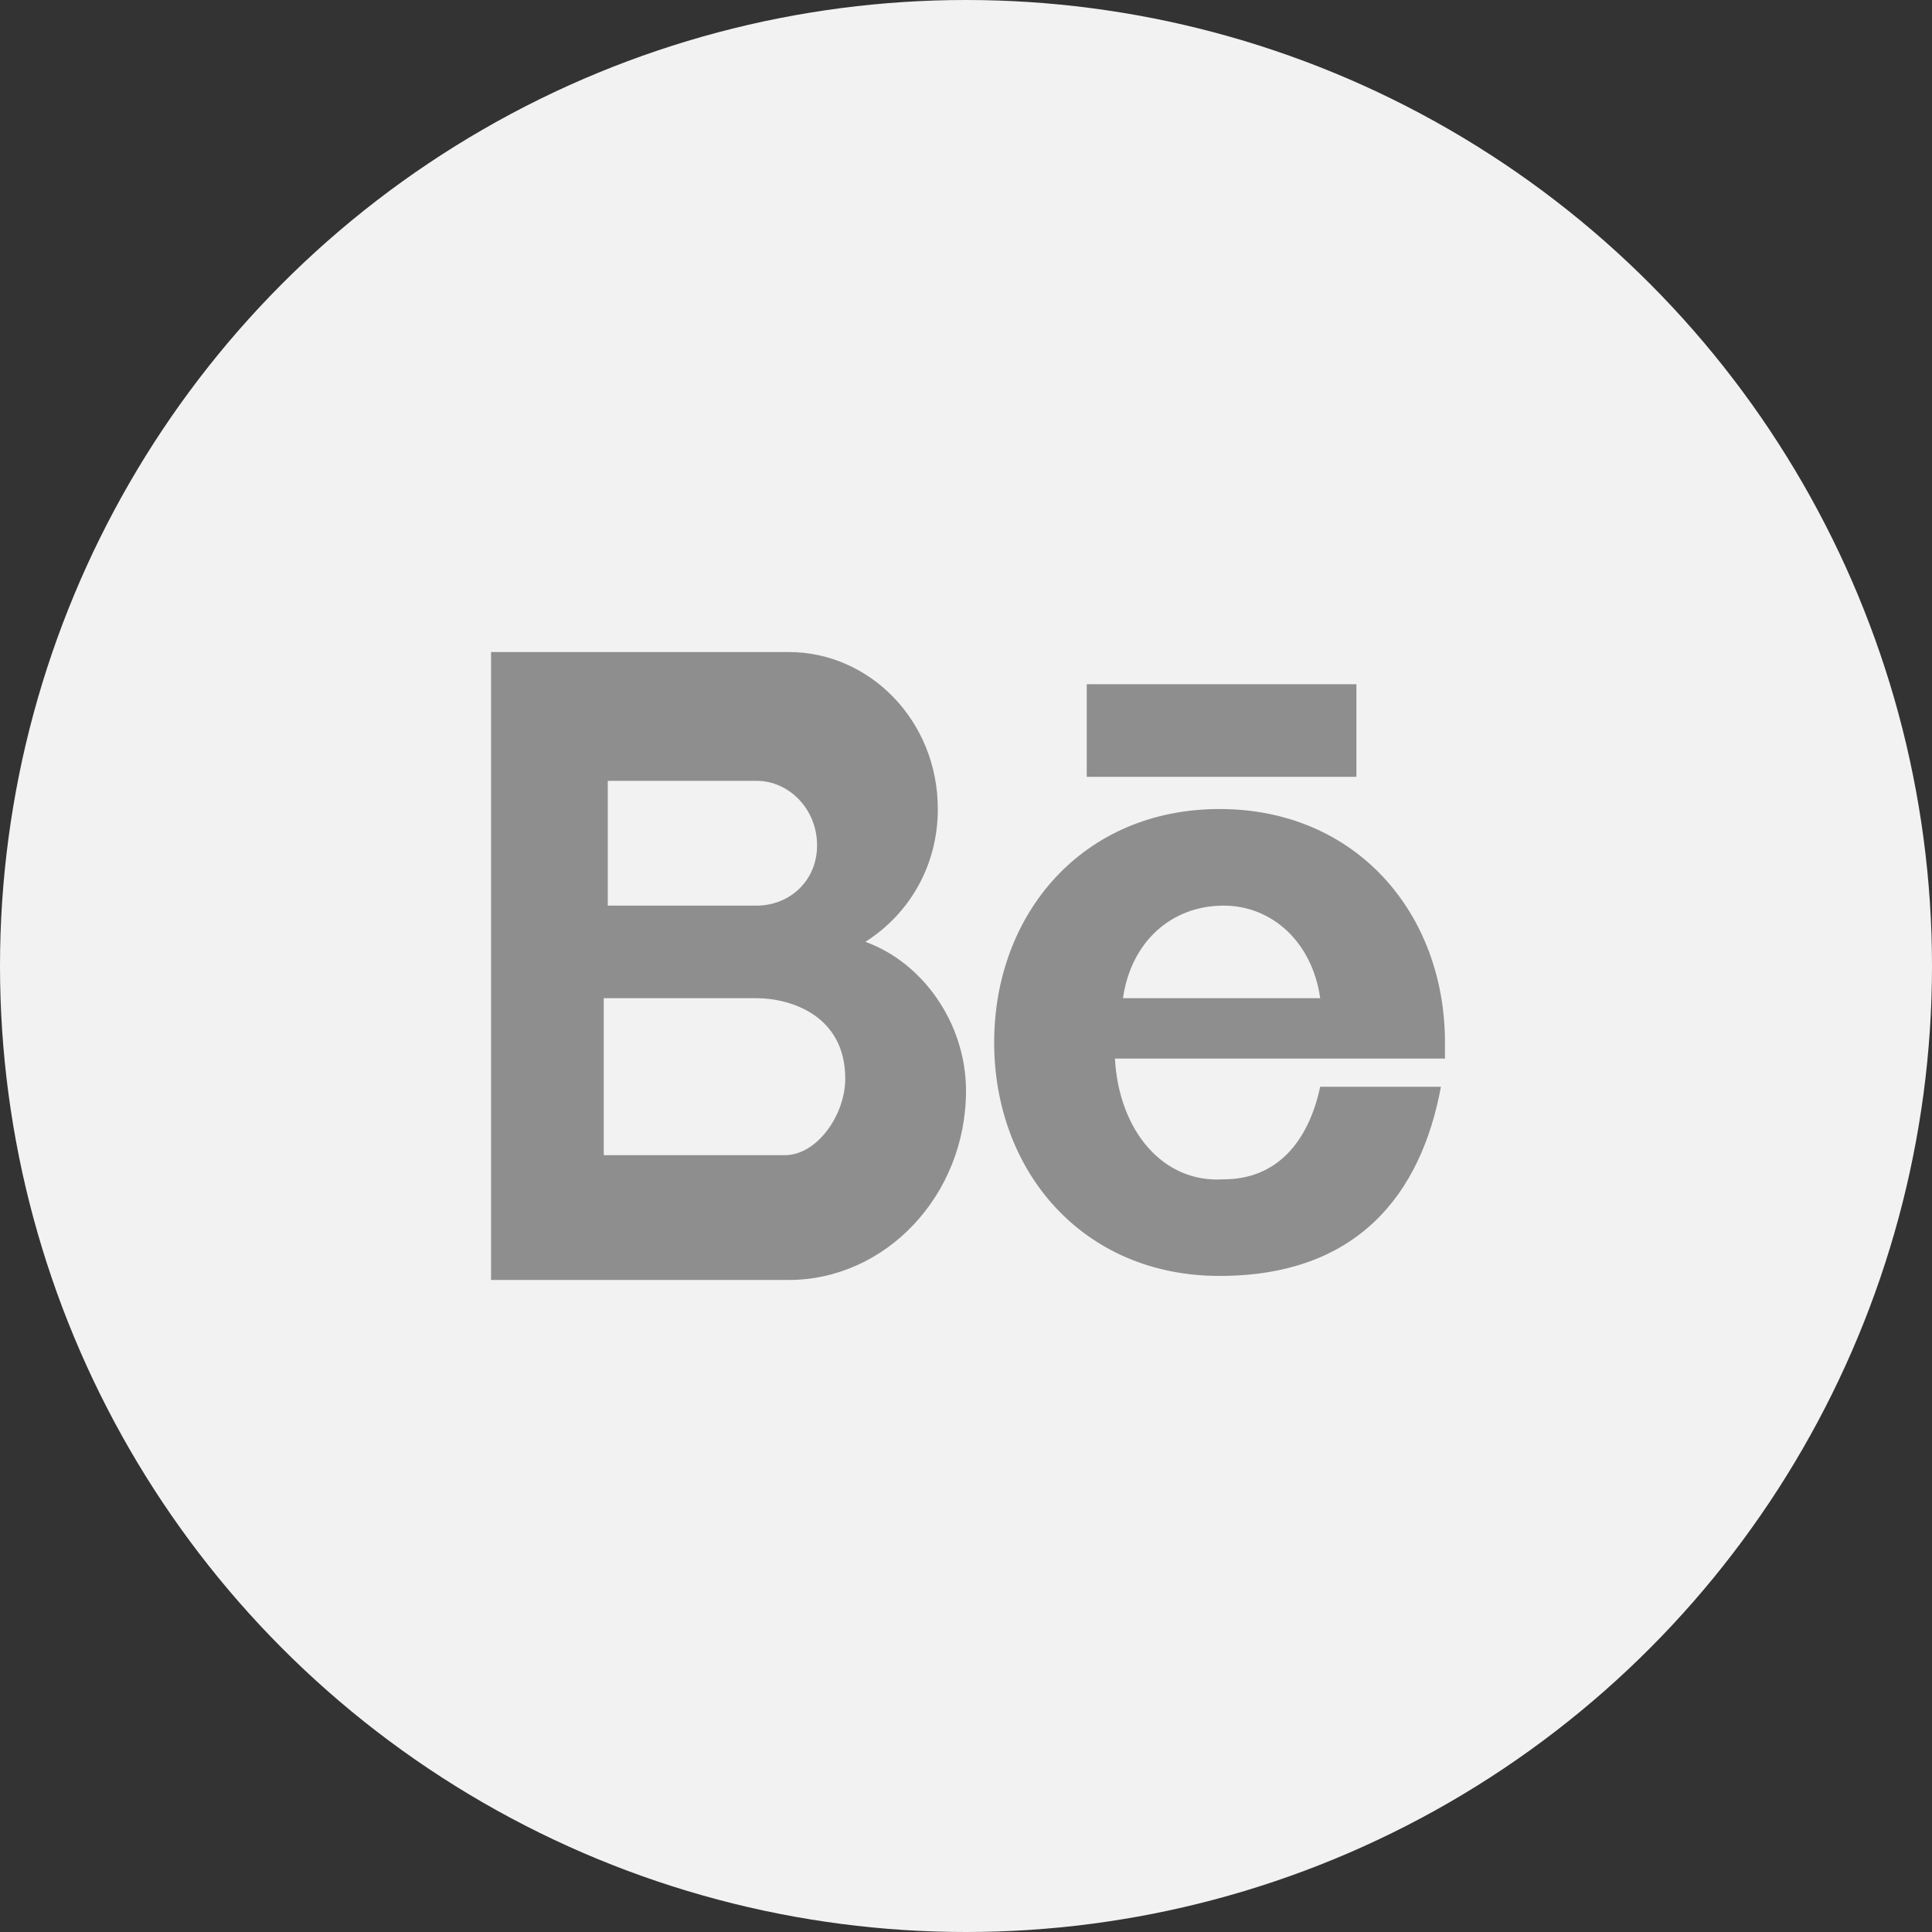 <?xml version="1.0" encoding="utf-8"?>
<!-- Generator: Adobe Illustrator 21.1.0, SVG Export Plug-In . SVG Version: 6.00 Build 0)  -->
<svg version="1.1" id="Capa_1" xmlns="http://www.w3.org/2000/svg" xmlns:xlink="http://www.w3.org/1999/xlink" x="0px" y="0px"
	 viewBox="0 0 48 48" style="enable-background:new 0 0 48 48;" xml:space="preserve">
<rect x="0" y="0" width="48" height="48" fill="#333333" stroke="none"/>
<style type="text/css">
	.st0{fill:#F2F2F2;}
	.st1{fill:#8E8E8E;}
</style>
<circle class="st0" cx="24" cy="24" r="24"/>
<path class="st1" d="M15.1,24.8h3.7c0.8,0,2.2,0.4,2.2,2c0,0.9-0.7,1.9-1.5,1.9h-4.5V24.8z M27,17h6.7v2.3H27V17z M32.8,24.8h-4.9
	c0.2-1.4,1.2-2.3,2.5-2.3C31.6,22.5,32.6,23.4,32.8,24.8L32.8,24.8z M27.7,26.3h8.2c0-0.1,0-0.3,0-0.4c0-3.2-2.2-5.8-5.6-5.8
	c-3.4,0-5.6,2.6-5.6,5.8c0,3.2,2.2,5.8,5.6,5.8c3.4,0,5-2,5.5-4.7h-3c-0.3,1.4-1.1,2.3-2.4,2.3C28.9,29.4,27.8,28.1,27.7,26.3
	L27.7,26.3z M24,27.1c0-1.7-1.1-3.2-2.5-3.7c1.1-0.7,1.8-1.9,1.8-3.3c0-2.2-1.7-3.9-3.7-3.9h-7.4v15.6h7.4C22,31.8,24,29.7,24,27.1
	L24,27.1z M18.8,22.5h-3.7v-3.1h3.7c0.8,0,1.5,0.7,1.5,1.6S19.6,22.5,18.8,22.5L18.8,22.5z"/>
</svg>
